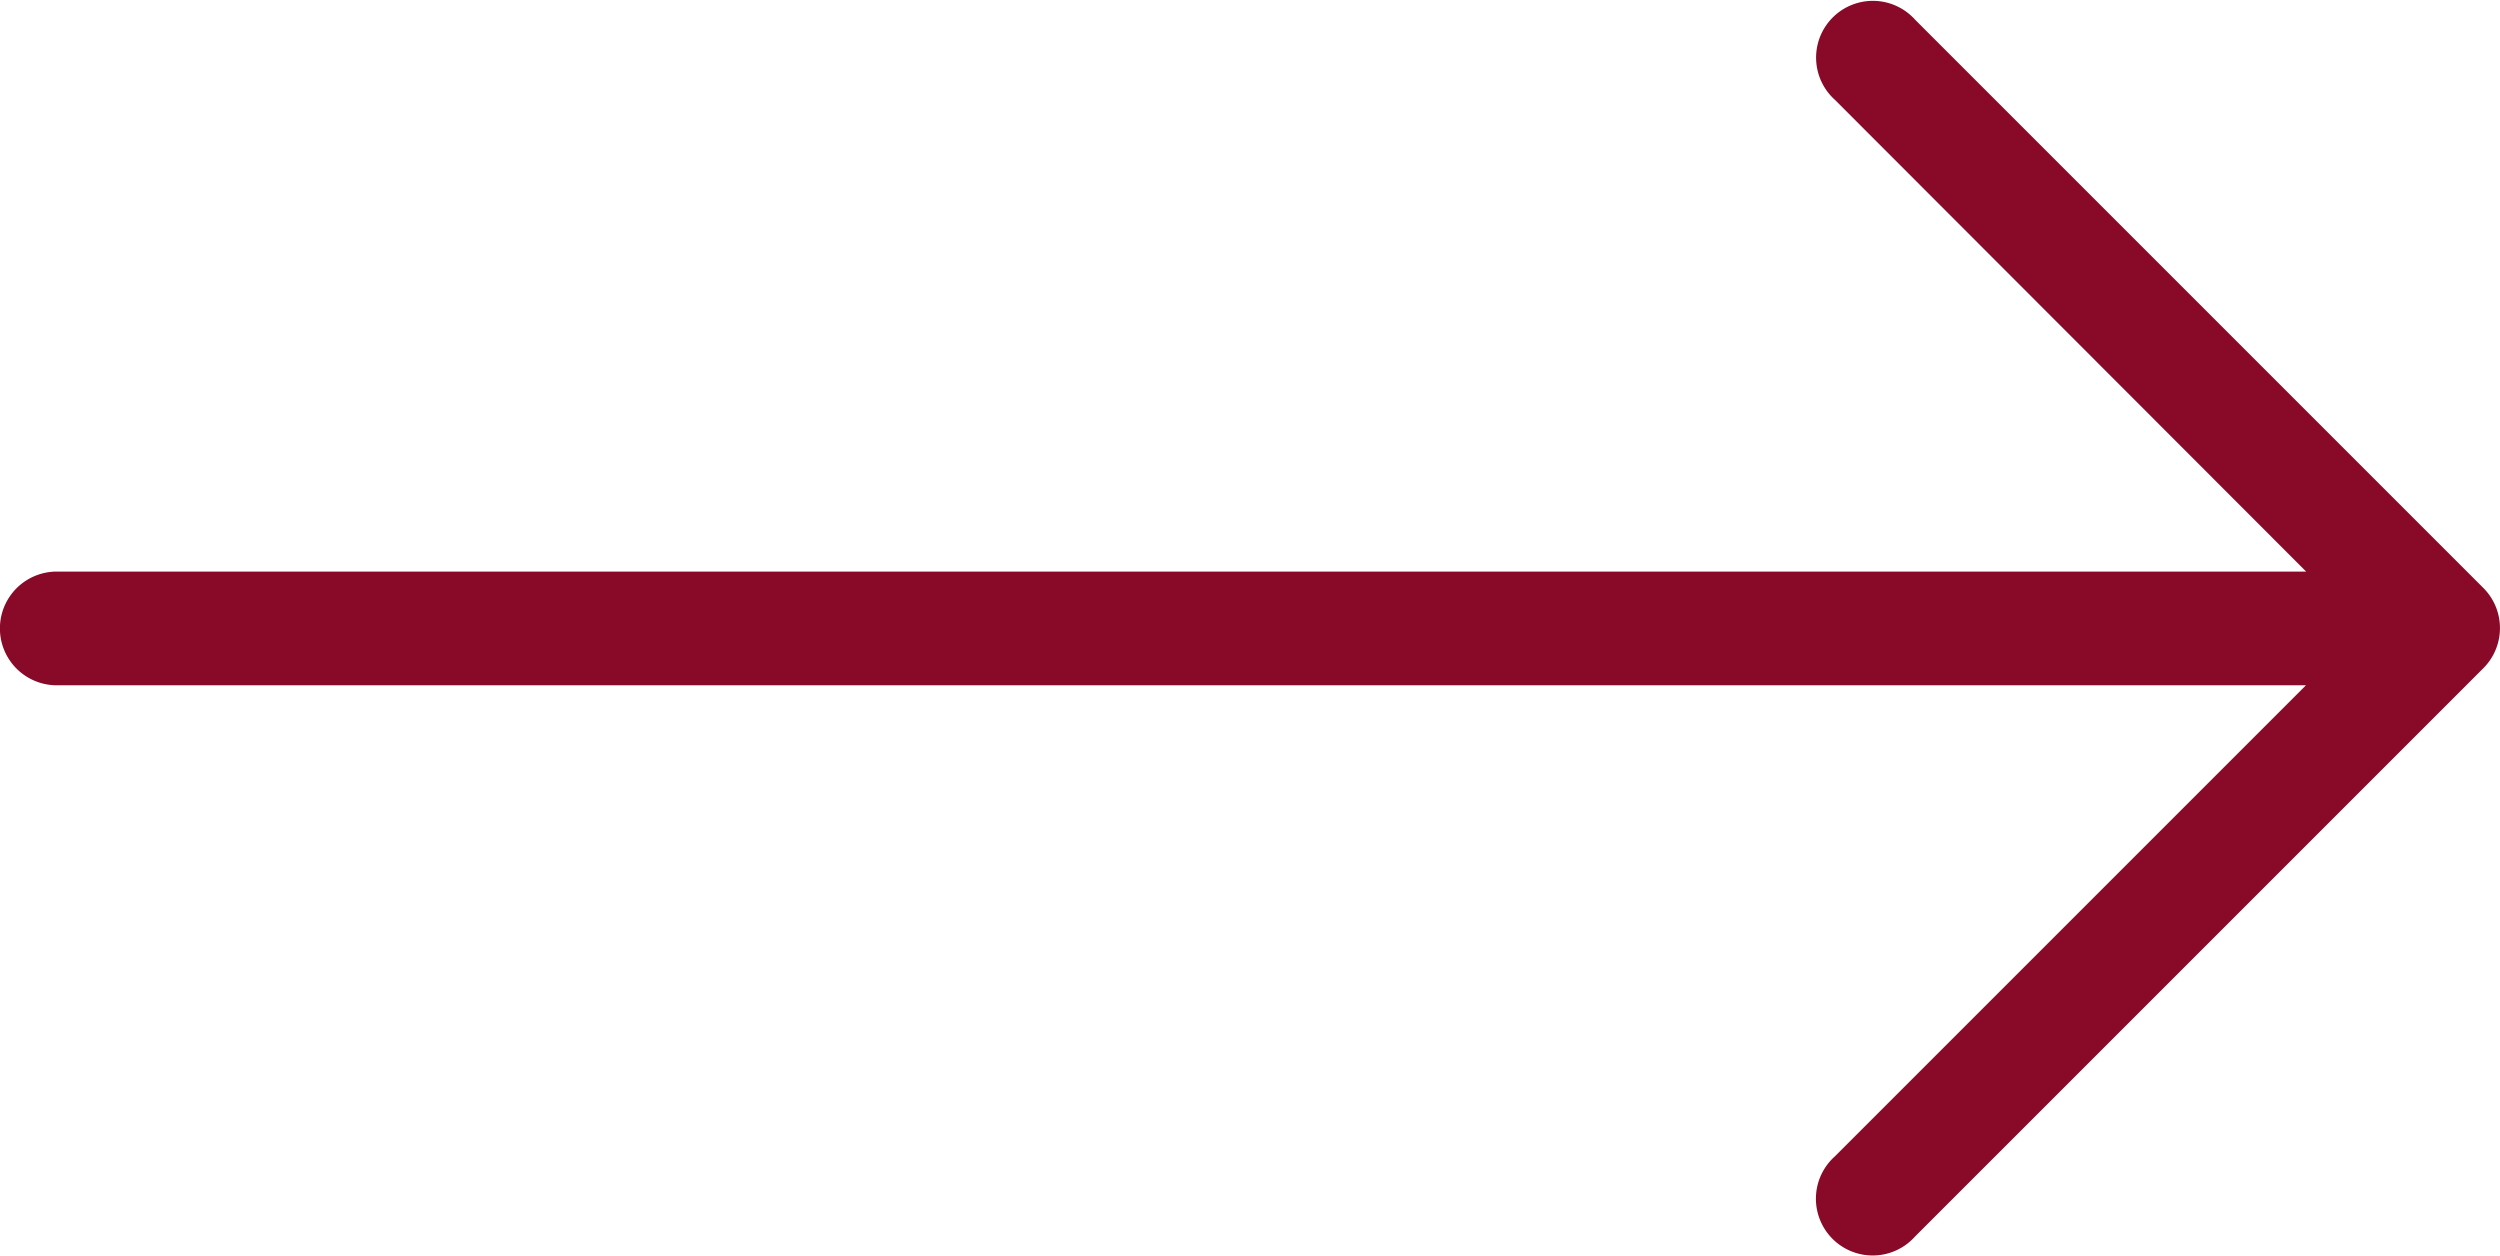 <svg xmlns="http://www.w3.org/2000/svg" width="14.005" height="7.037" viewBox="0 0 14.005 7.037">
  <g id="right-arrow_10_" data-name="right-arrow (10)" transform="translate(0 -127.369)">
    <g id="Group_32043" data-name="Group 32043" transform="translate(0 127.369)">
      <path id="Path_77251" data-name="Path 77251" d="M13.912,130.663h0l-3.183-3.183a.318.318,0,1,0-.449.449l2.639,2.642H.318a.318.318,0,0,0,0,.637h12.6l-2.639,2.639a.318.318,0,1,0,.449.449l3.183-3.183A.318.318,0,0,0,13.912,130.663Z" transform="translate(0 -127.369)" fill="#880a28"/>
    </g>
  </g>
</svg>
